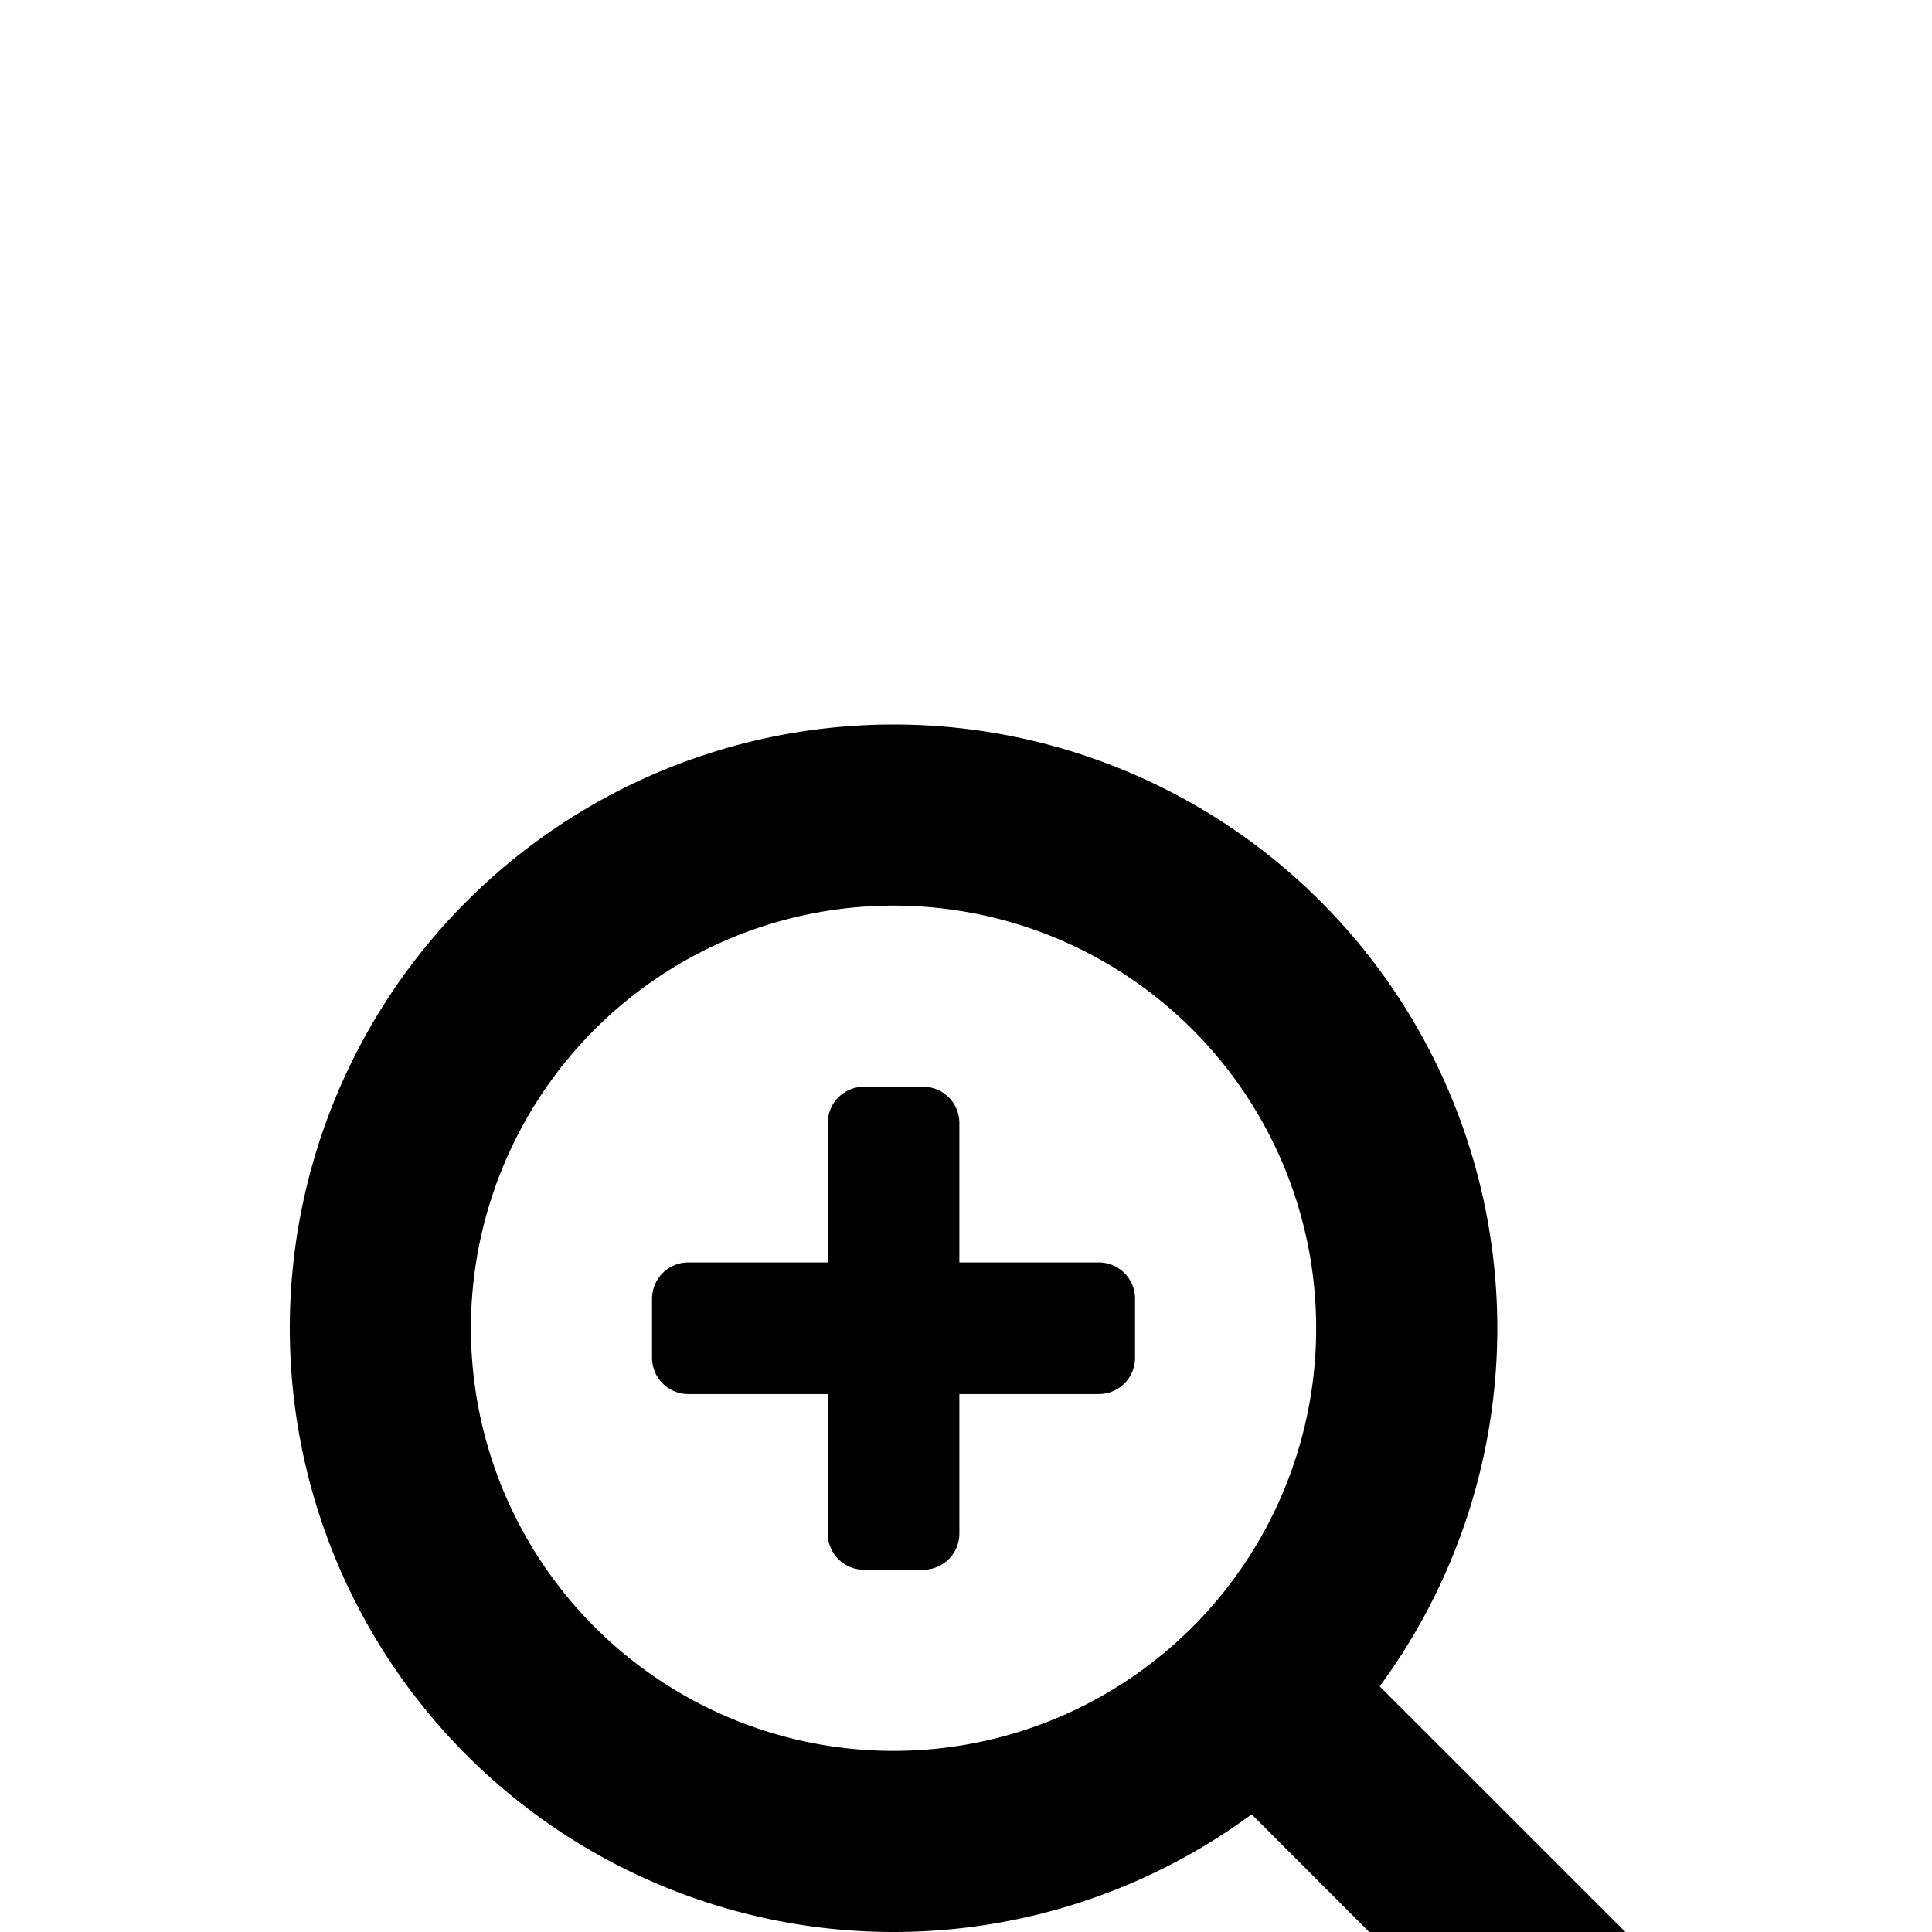 <svg viewBox="20 20 16 16" width="1em" height="1em" fill="currentColor">
    <defs>
        <filter x="-14.5%" y="-68.8%" width="128.9%" height="254.2%" filterUnits="objectBoundingBox" id="prefix__a">
            <feOffset dy="4" in="SourceAlpha" result="shadowOffsetOuter1" />
            <feGaussianBlur stdDeviation="5" in="shadowOffsetOuter1" result="shadowBlurOuter1" />
            <feColorMatrix values="0 0 0 0 0 0 0 0 0 0 0 0 0 0 0 0 0 0 0.1 0" in="shadowBlurOuter1"
                result="shadowMatrixOuter1" />
            <feMerge>
                <feMergeNode in="shadowMatrixOuter1" />
                <feMergeNode in="SourceGraphic" />
            </feMerge>
        </filter>
    </defs>
    <g filter="url(#prefix__a)" transform="translate(-192 4)" fill="none" fill-rule="evenodd">
        <g fill="currentColor">
            <path d="M219.4 26.5a3.5 3.5 0 100-7 3.5 3.5 0 000 7zm0 1.5a5 5 0 100-10 5 5 0 000 10z" />
            <path d="M223.4 25.94l2.534 2.533a.5.5 0 010 .707l-.354.354a.5.5 0 01-.707 0L222.34 27l1.06-1.06z"
                fill-rule="nonzero" />
            <path
                d="M219.645 21a.3.3 0 01.3.3v1.155h1.155a.3.3 0 01.3.3v.49a.3.3 0 01-.3.3h-1.155V24.7a.3.3 0 01-.3.3h-.49a.3.3 0 01-.3-.3v-1.155H217.7a.3.3 0 01-.3-.3v-.49a.3.3 0 01.3-.3h1.155V21.3a.3.3 0 01.3-.3h.49z" />
        </g>
    </g>
</svg>